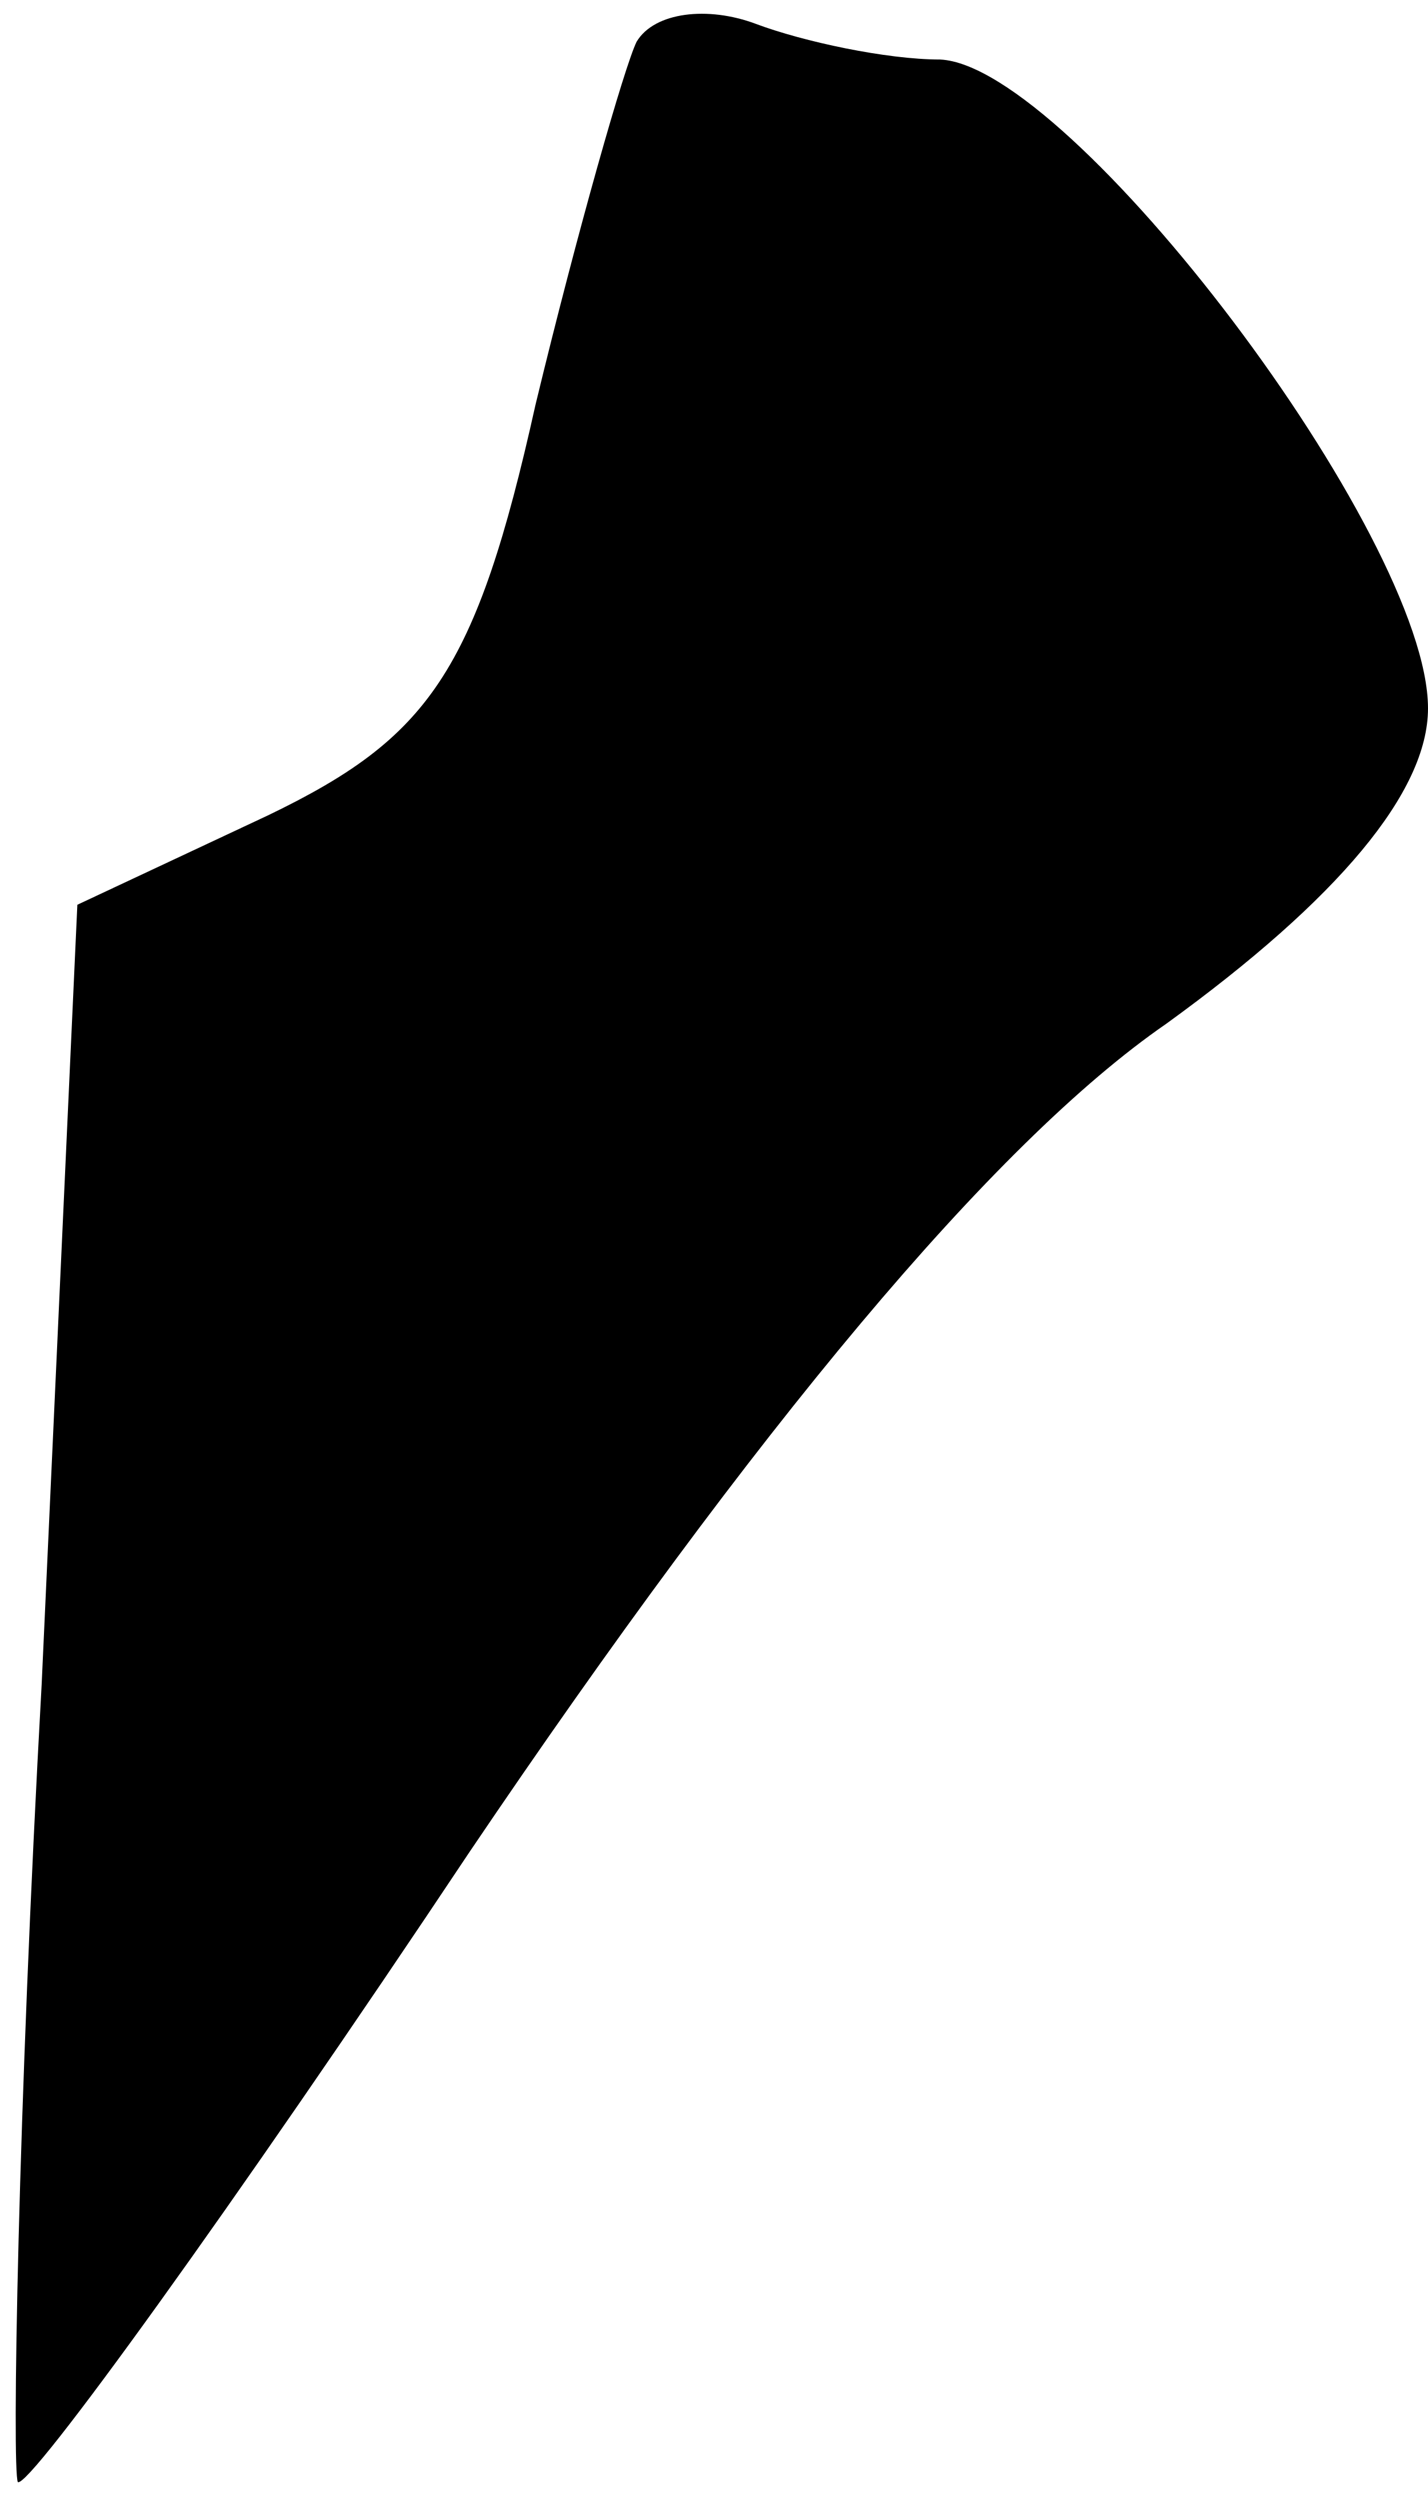 <?xml version="1.0" standalone="no"?>
<!DOCTYPE svg PUBLIC "-//W3C//DTD SVG 20010904//EN"
 "http://www.w3.org/TR/2001/REC-SVG-20010904/DTD/svg10.dtd">
<svg version="1.0" xmlns="http://www.w3.org/2000/svg"
 width="24pt" height="42pt" viewBox="0 0 24 42"
 preserveAspectRatio="xMidYMid meet">
<g transform="translate(0,42) scale(0.1,-0.1)"
fill="#000000" stroke="none">
<path fill="#000000" stroke="none" d="M107 413 c-2 -4 -10 -32 -17 -61 -10
-45 -18 -56 -45 -69 l-32 -15 -6 -131 c-4 -72 -5 -132 -4 -134 2 -1 36 46 76
106 48 71 88 119 117 139 29 21 44 39 44 53 0 29 -60 108 -82 109 -9 0 -23 3
-31 6 -8 3 -17 2 -20 -3z"/>
</g>
</svg>
